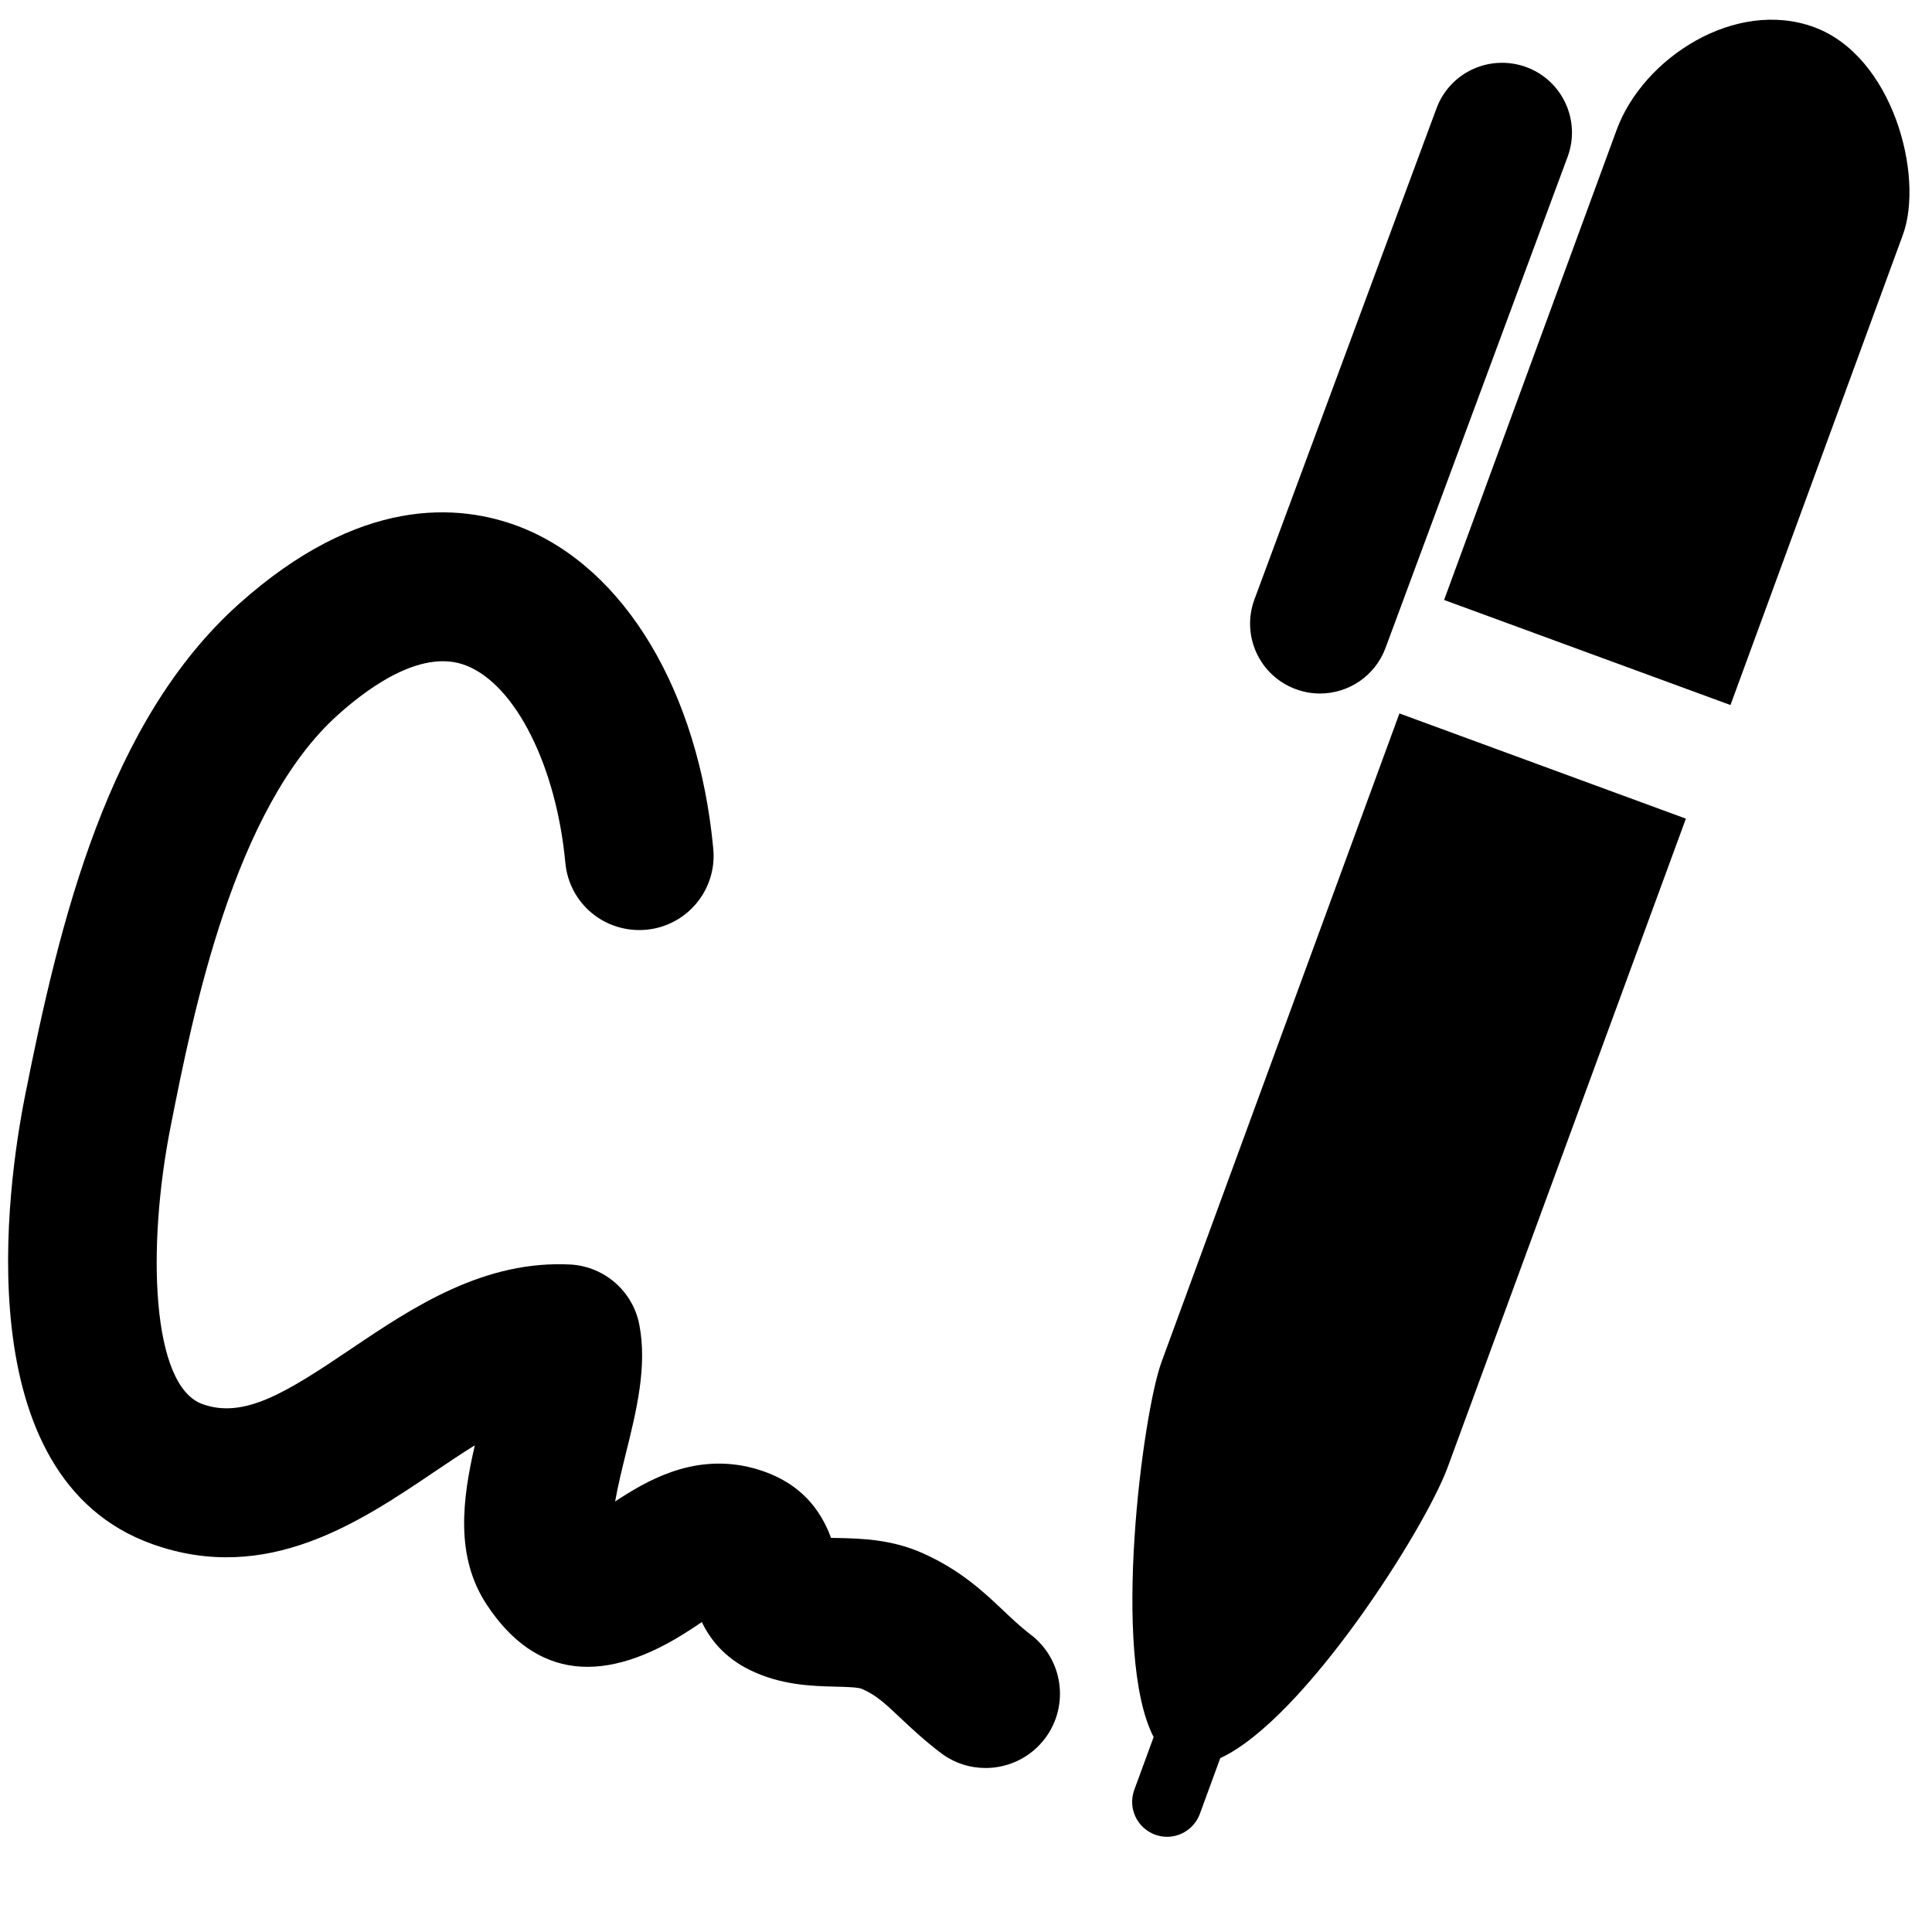 <?xml version="1.0" encoding="utf-8"?>
<!-- Generator: Adobe Illustrator 17.0.0, SVG Export Plug-In . SVG Version: 6.00 Build 0)  -->
<!DOCTYPE svg PUBLIC "-//W3C//DTD SVG 1.1//EN" "http://www.w3.org/Graphics/SVG/1.1/DTD/svg11.dtd">
<svg version="1.1" id="Layer_1" xmlns="http://www.w3.org/2000/svg" xmlns:xlink="http://www.w3.org/1999/xlink" x="0px" y="0px"
	 width="26px" height="26px" viewBox="0 0 26 26" enable-background="new 0 0 26 26" xml:space="preserve">
<path d="M18.833,9.601l3.855,1.416l-3.206,8.729c-0.3,0.821-1.927,3.39-3.06,3.914l-0.275,0.75c-0.07,0.19-0.25,0.309-0.441,0.309
	c-0.054,0-0.108-0.01-0.162-0.029c-0.243-0.09-0.369-0.359-0.279-0.604l0.26-0.709c-0.575-1.117-0.146-4.361,0.106-5.047
	L18.833,9.601z M24.412,0.365c-1.06-0.388-2.301,0.414-2.656,1.383l-2.322,6.326l3.854,1.414l2.319-6.325
	C25.899,2.371,25.474,0.754,24.412,0.365z M17.437,9.274c0.108,0.04,0.219,0.059,0.327,0.059c0.382,0,0.741-0.234,0.882-0.614
	l2.45-6.608c0.181-0.487-0.068-1.028-0.555-1.208c-0.491-0.178-1.028,0.068-1.209,0.555l-2.45,6.608
	C16.701,8.553,16.95,9.094,17.437,9.274z M13.493,21.665c-0.253-0.239-0.568-0.537-1.078-0.764c-0.42-0.187-0.829-0.196-1.128-0.203
	c-0.031,0-0.067-0.001-0.103-0.002c-0.187-0.512-0.566-0.834-1.135-0.96c-0.753-0.159-1.354,0.196-1.771,0.47
	c0.037-0.21,0.098-0.46,0.143-0.64c0.144-0.58,0.292-1.18,0.182-1.742c-0.087-0.444-0.462-0.774-0.914-0.806
	c-1.165-0.065-2.117,0.562-2.956,1.129c-0.881,0.595-1.446,0.95-2.008,0.749c-0.686-0.244-0.755-2.101-0.425-3.755
	c0.295-1.49,0.844-4.264,2.251-5.524c0.474-0.424,1.16-0.883,1.724-0.66c0.663,0.26,1.211,1.352,1.333,2.653
	c0.051,0.549,0.53,0.952,1.089,0.902c0.55-0.051,0.954-0.539,0.902-1.089c-0.198-2.12-1.192-3.778-2.593-4.329
	C6.167,6.768,4.833,6.68,3.216,8.127c-1.759,1.575-2.409,4.246-2.88,6.625c-0.236,1.188-0.811,5.13,1.717,6.029
	c1.54,0.549,2.791-0.298,3.796-0.976c0.184-0.124,0.365-0.246,0.541-0.355c-0.167,0.725-0.271,1.501,0.167,2.155
	c0.653,0.982,1.576,1.089,2.742,0.321c0.045-0.029,0.097-0.063,0.146-0.097c0.108,0.226,0.299,0.475,0.646,0.645
	c0.42,0.206,0.84,0.216,1.146,0.224c0.131,0.003,0.31,0.007,0.364,0.031c0.188,0.083,0.299,0.185,0.515,0.389
	c0.162,0.153,0.333,0.312,0.55,0.476c0.18,0.135,0.39,0.199,0.598,0.199c0.304,0,0.605-0.139,0.801-0.4
	c0.331-0.442,0.241-1.069-0.201-1.4C13.719,21.881,13.604,21.77,13.493,21.665z"/>
</svg>
